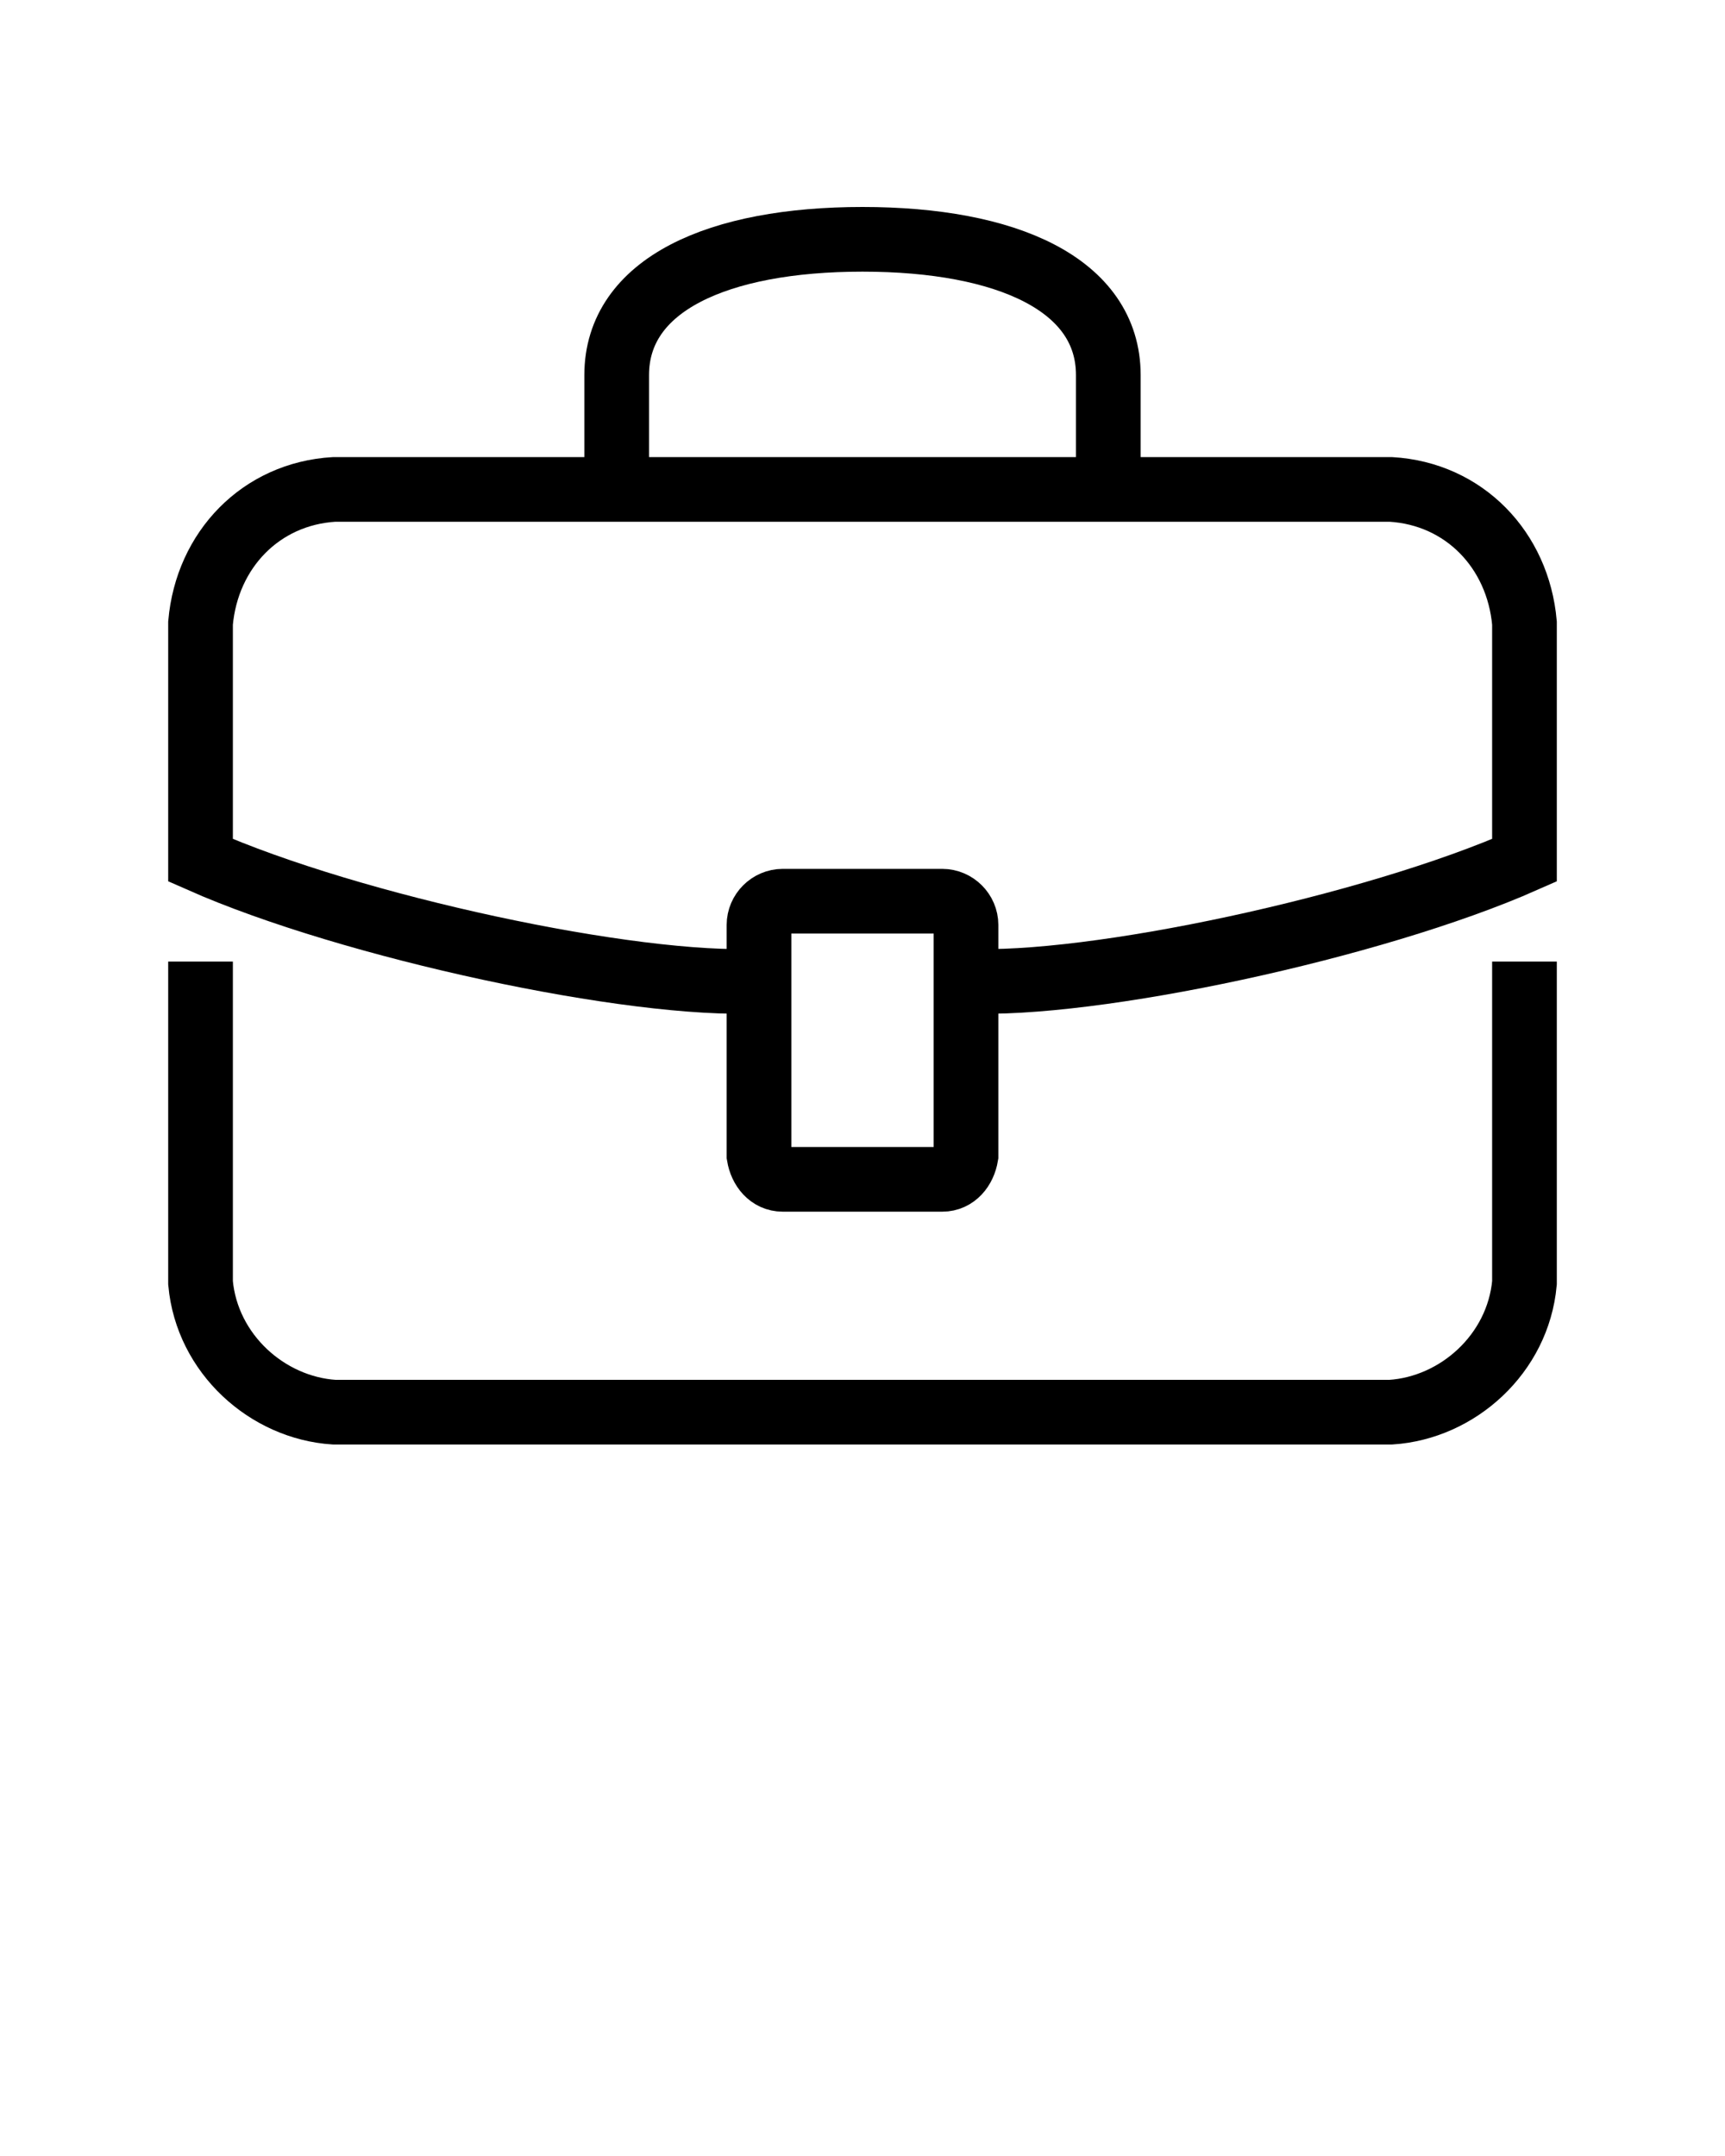 <svg xmlns="http://www.w3.org/2000/svg" viewBox="0 0 80 100">
	<style>.st0{fill:none;stroke:#000000;stroke-width:3;stroke-miterlimit:10;} .st1{fill:none;stroke:#2A1014;stroke-width:3;stroke-miterlimit:10;} .st2{stroke:#000000;stroke-width:3;stroke-miterlimit:10;} .st3{fill:none;stroke:#000000;stroke-width:2;stroke-miterlimit:10;} .st4{fill:#FFFFFF;} .st5{fill:none;stroke:#FFFFFF;stroke-width:2;stroke-miterlimit:10;}</style>
	<path class="st0" d="M40 41.8h-3.7c-.6 0-1.1.5-1.1 1.1v10.7c.1.6.5 1.1 1.1 1.1H40"/><path class="st0" d="M40 11.1c-6.7 0-11.4 2.1-11.4 6.3v5.3H40 15.5c-3.4.2-5.9 2.8-6.2 6.2v11c7 3.1 20.1 5.9 25.9 5.6M40 41.8h3.7c.6 0 1.1.5 1.1 1.1v10.7c-.1.6-.5 1.1-1.1 1.1H40"/>
	<path class="st0" d="M40 11.1c6.7 0 11.4 2.1 11.4 6.3v5.3H40h24.5c3.4.2 5.9 2.8 6.2 6.2v11c-7 3.1-20.1 5.9-25.9 5.6M9.3 44.6v14.9c.3 3.3 3.1 5.8 6.2 6H40M70.7 44.6v14.9c-.3 3.3-3.1 5.8-6.2 6H40"/>
</svg>
